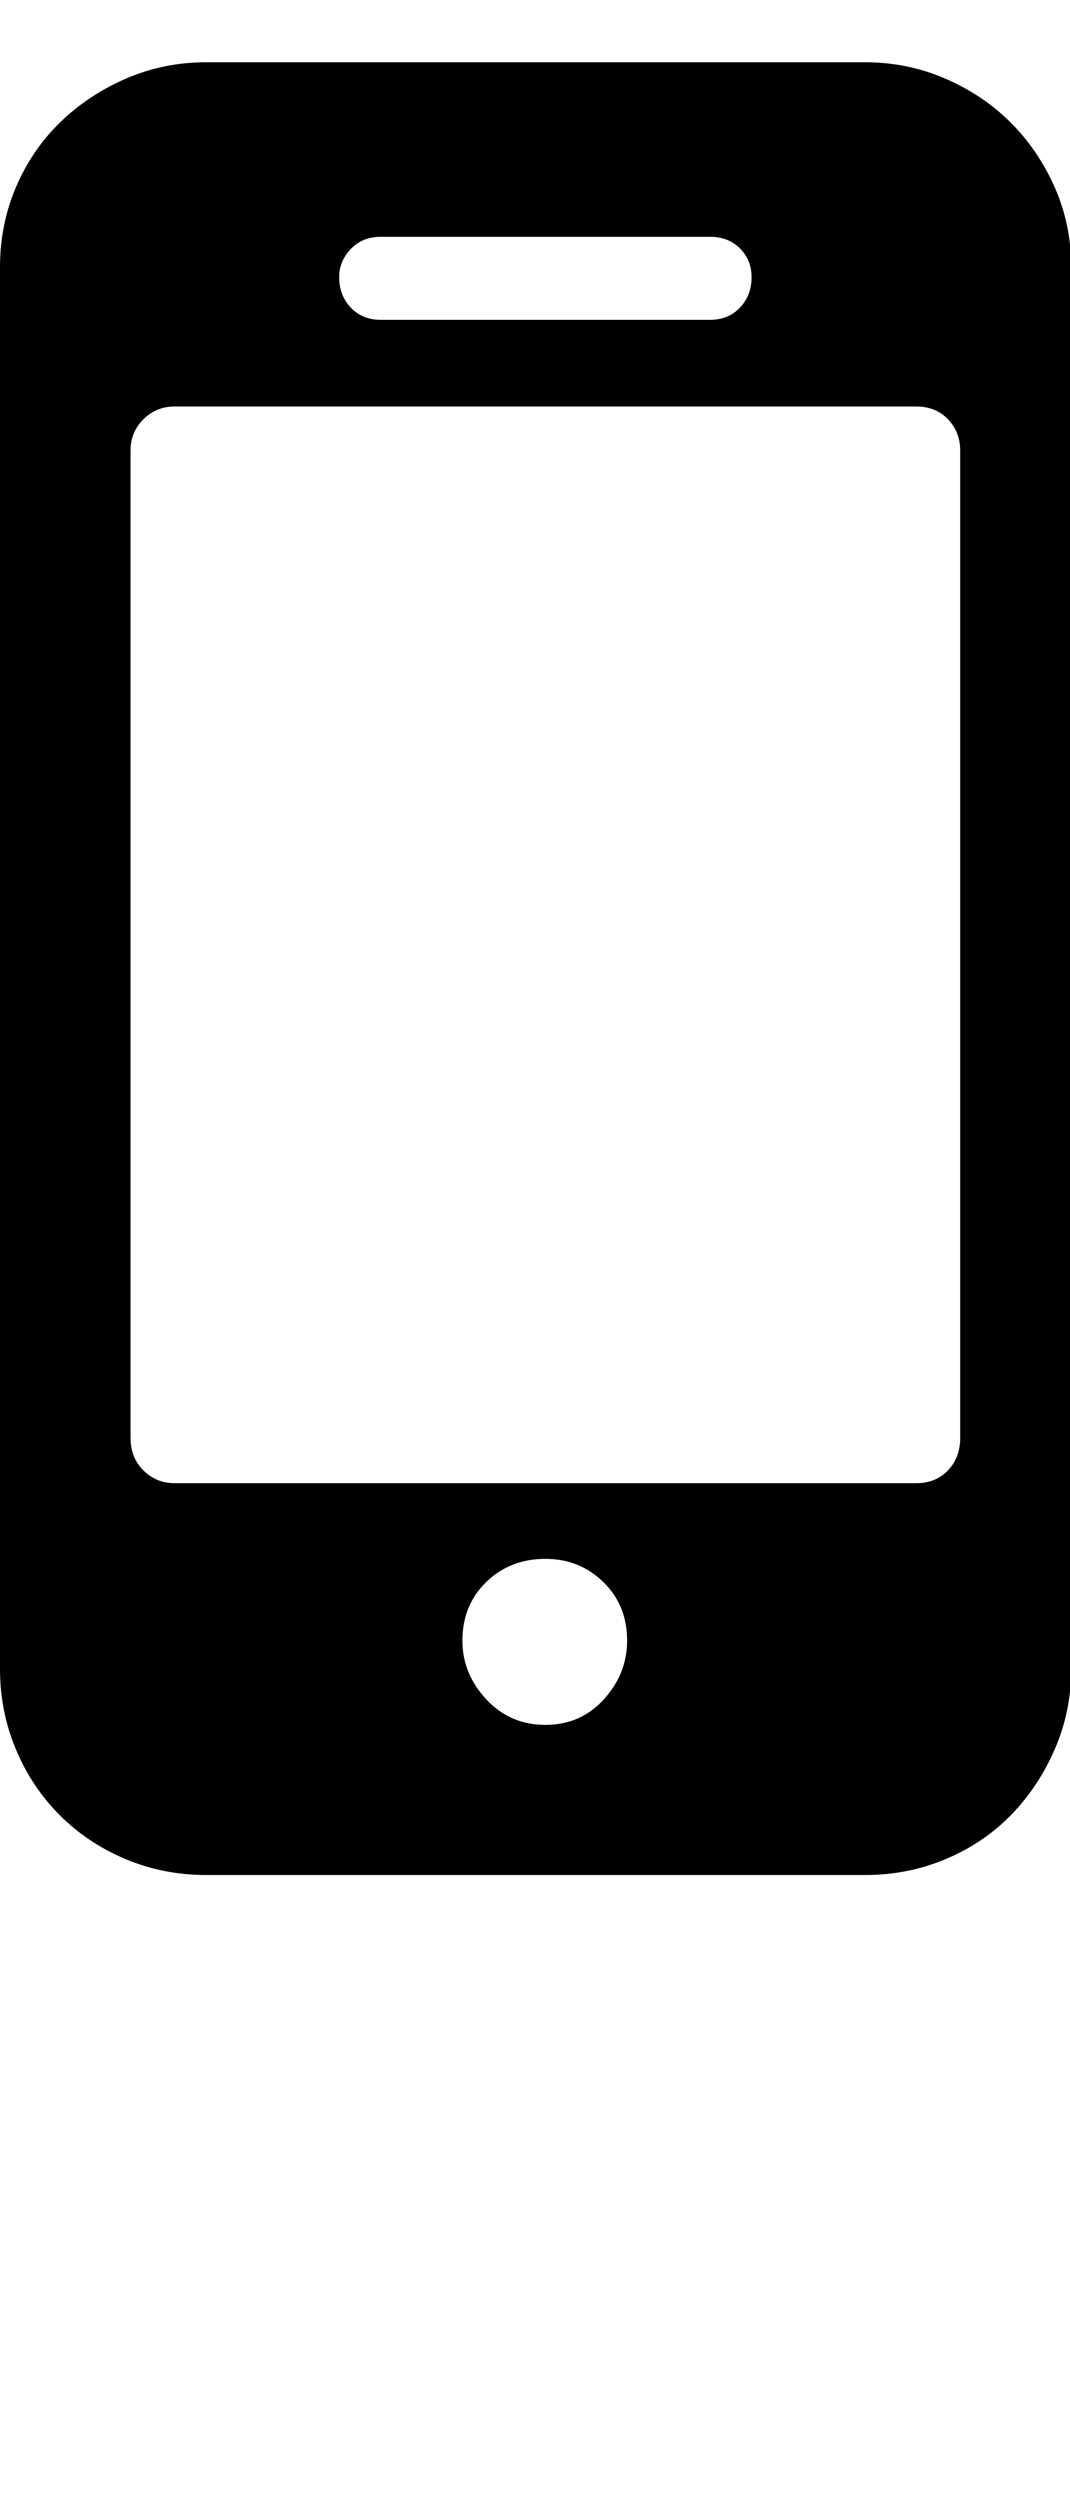 <svg xmlns="http://www.w3.org/2000/svg" viewBox="0 0 877 2048"><path d="M0 1367V219q0-35 13-65.5t36-53 54-36T169 51h540q35 0 66 13.5t53.5 36 36 53T878 219v1148q0 35-13.5 66t-36 54-53.5 36-66 13H169q-35 0-66-13t-54-36-36-54-13-66zm107-189q0 16 10.5 26.5T143 1215h608q16 0 26-10.5t10-26.5V369q0-15-10-25.5T751 333H143q-15 0-25.5 10.5T107 369v809zm171-951q0 15 9.5 25t24.5 10h270q15 0 24.5-10t9.5-25q0-14-9.5-23.5T582 194H312q-15 0-24.5 10t-9.5 23zm101 1117q0 27 19.5 48t48.5 21 48-21 19-48q0-29-19.5-48t-47.5-19q-29 0-48.5 19t-19.5 48z"/></svg>